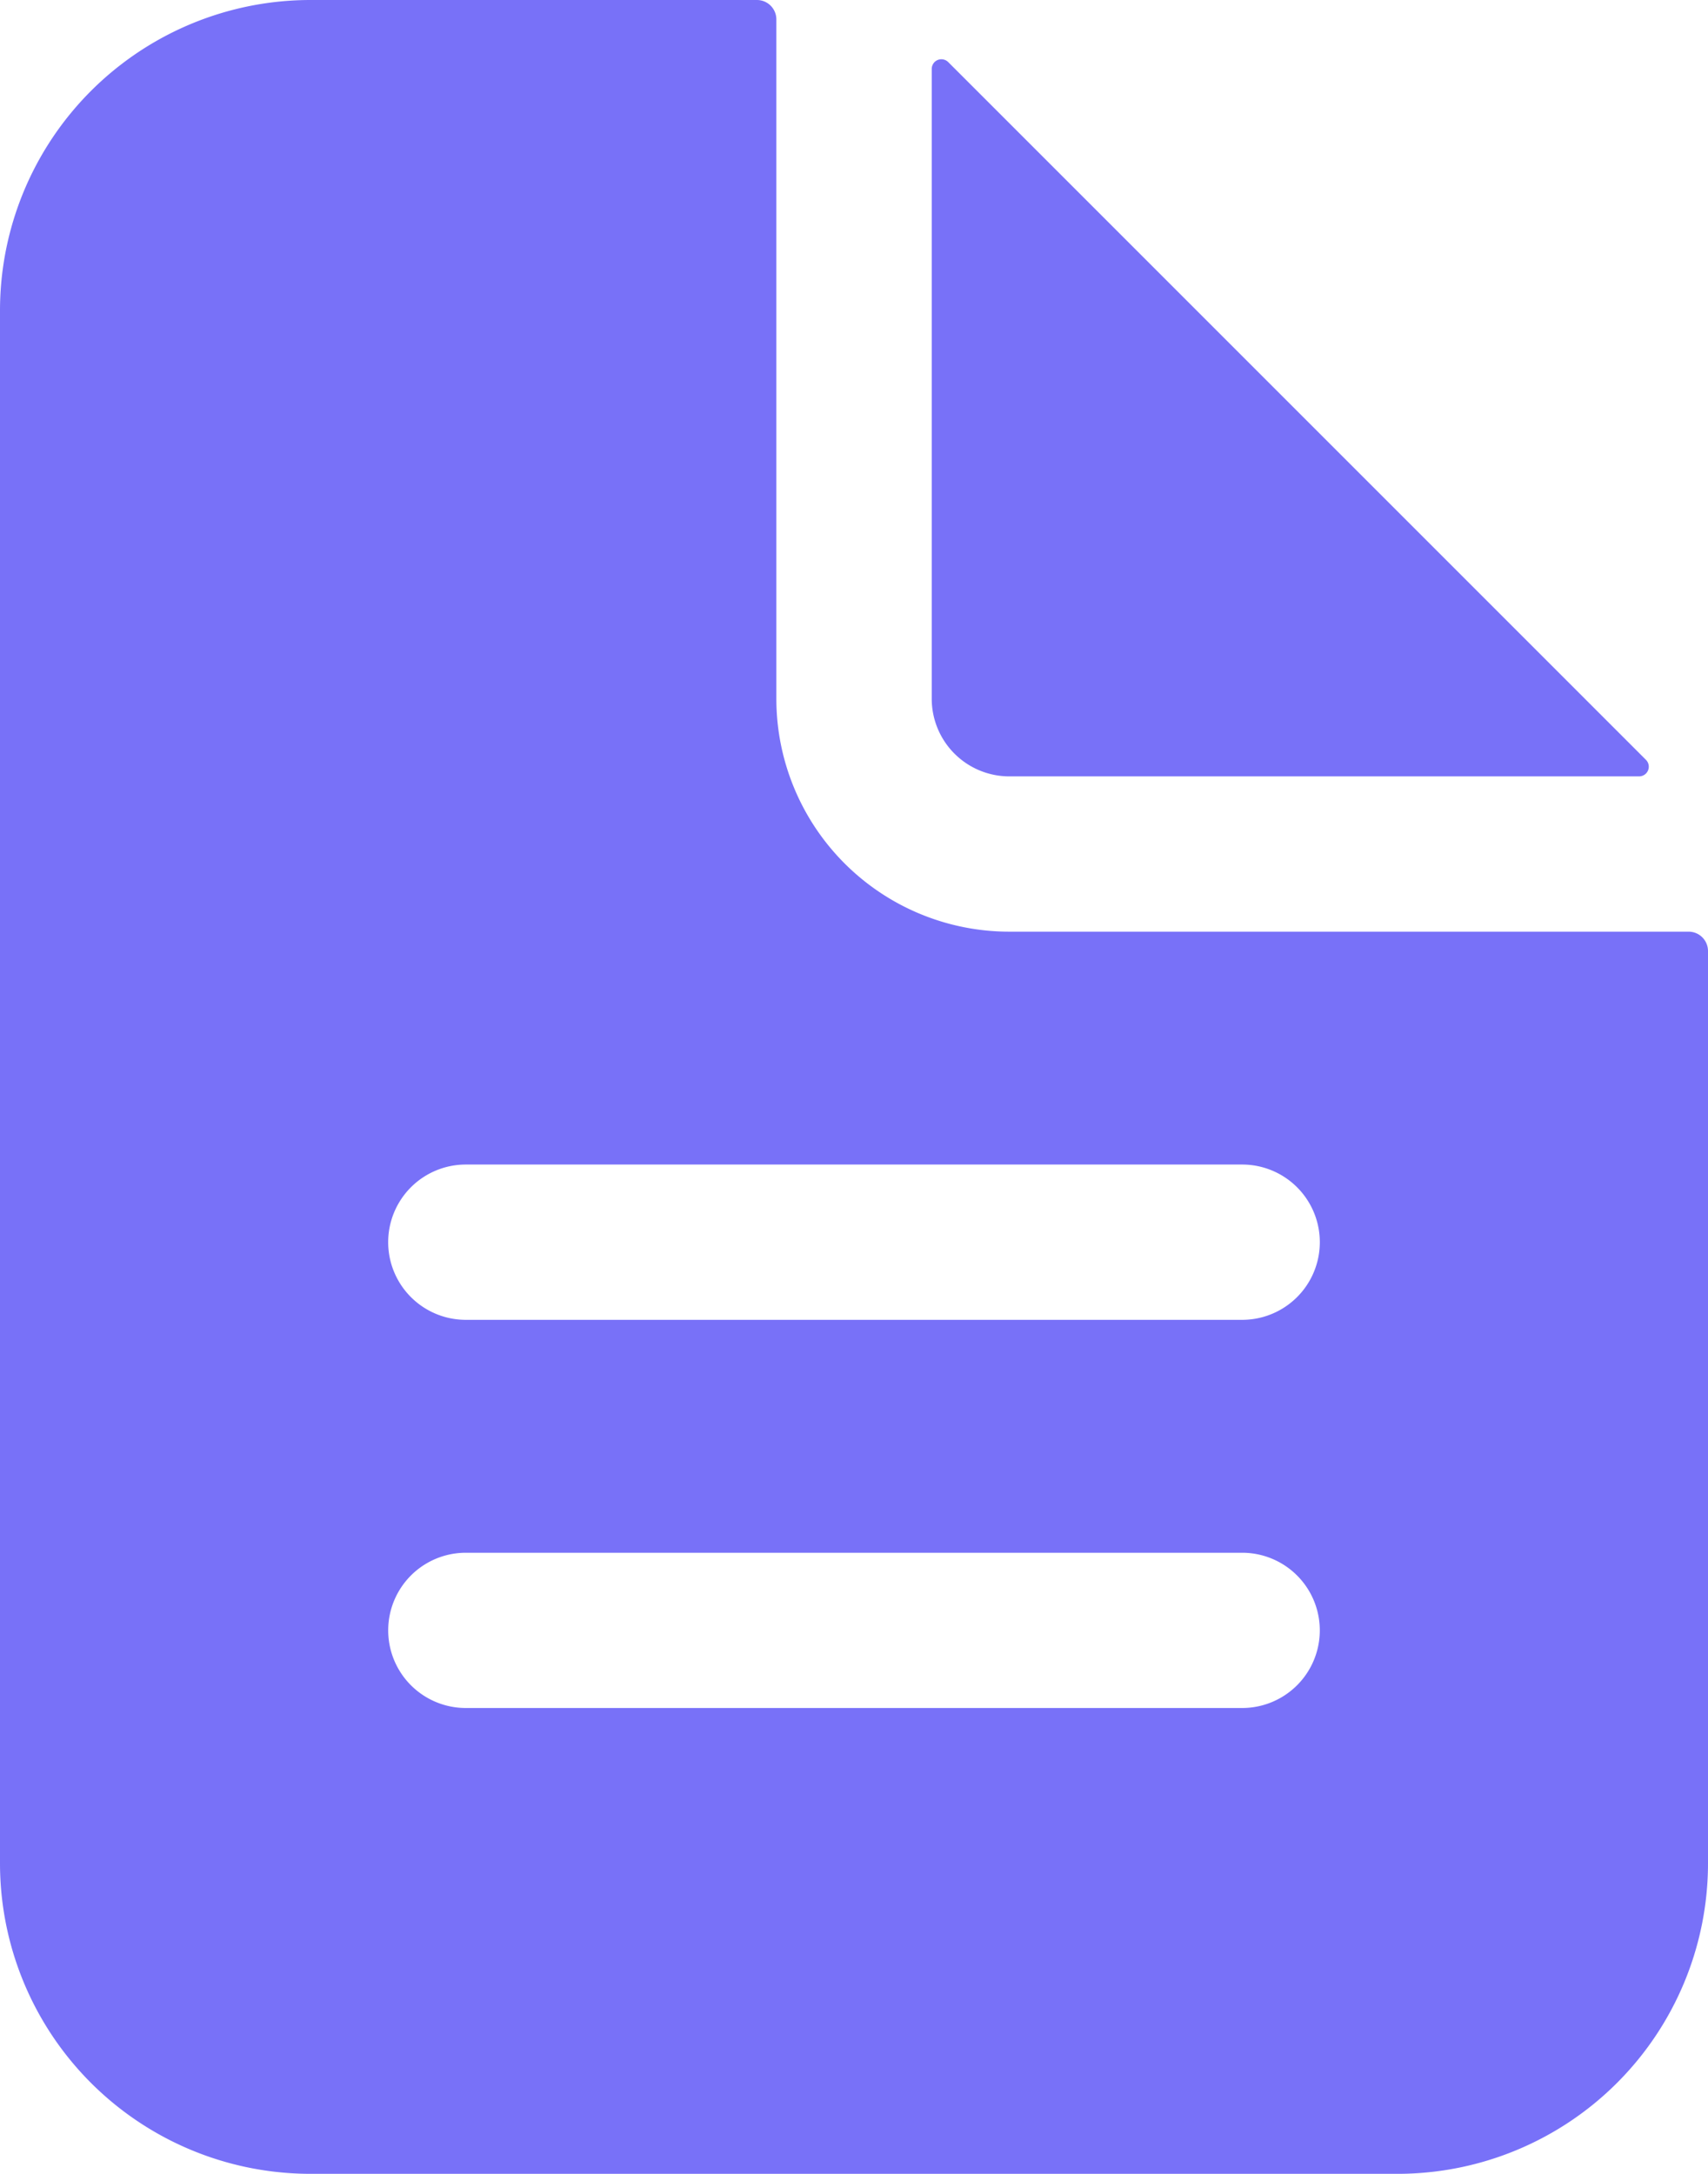 <svg xmlns="http://www.w3.org/2000/svg" width="37.715" height="48" viewBox="0 0 37.715 48">
  <defs>
    <style>
      .cls-1 {
        fill: #7871f8;
      }
    </style>
  </defs>
  <g id="정보입력" transform="translate(-960 -611)">
    <path id="패스_10" data-name="패스 10" class="cls-1" d="M37.286,20.572h-15a5.144,5.144,0,0,1-5.143-5.143v-15A.429.429,0,0,0,16.715,0H6.858A6.857,6.857,0,0,0,0,6.857V41.143A6.857,6.857,0,0,0,6.858,48h24a6.857,6.857,0,0,0,6.857-6.857V21a.428.428,0,0,0-.429-.428M27.429,37.714H10.286a1.714,1.714,0,0,1,0-3.428H27.429a1.714,1.714,0,0,1,0,3.428m0-8.571H10.286a1.714,1.714,0,0,1,0-3.429H27.429a1.714,1.714,0,0,1,0,3.429" transform="translate(960 611)"/>
    <path id="패스_11" data-name="패스 11" class="cls-1" d="M36.345,16.778,20.937,1.37a.214.214,0,0,0-.3,0,.217.217,0,0,0-.063.15V15.429a1.714,1.714,0,0,0,1.715,1.714H36.194a.214.214,0,0,0,.151-.365" transform="translate(960 611)"/>
  </g>
</svg>
